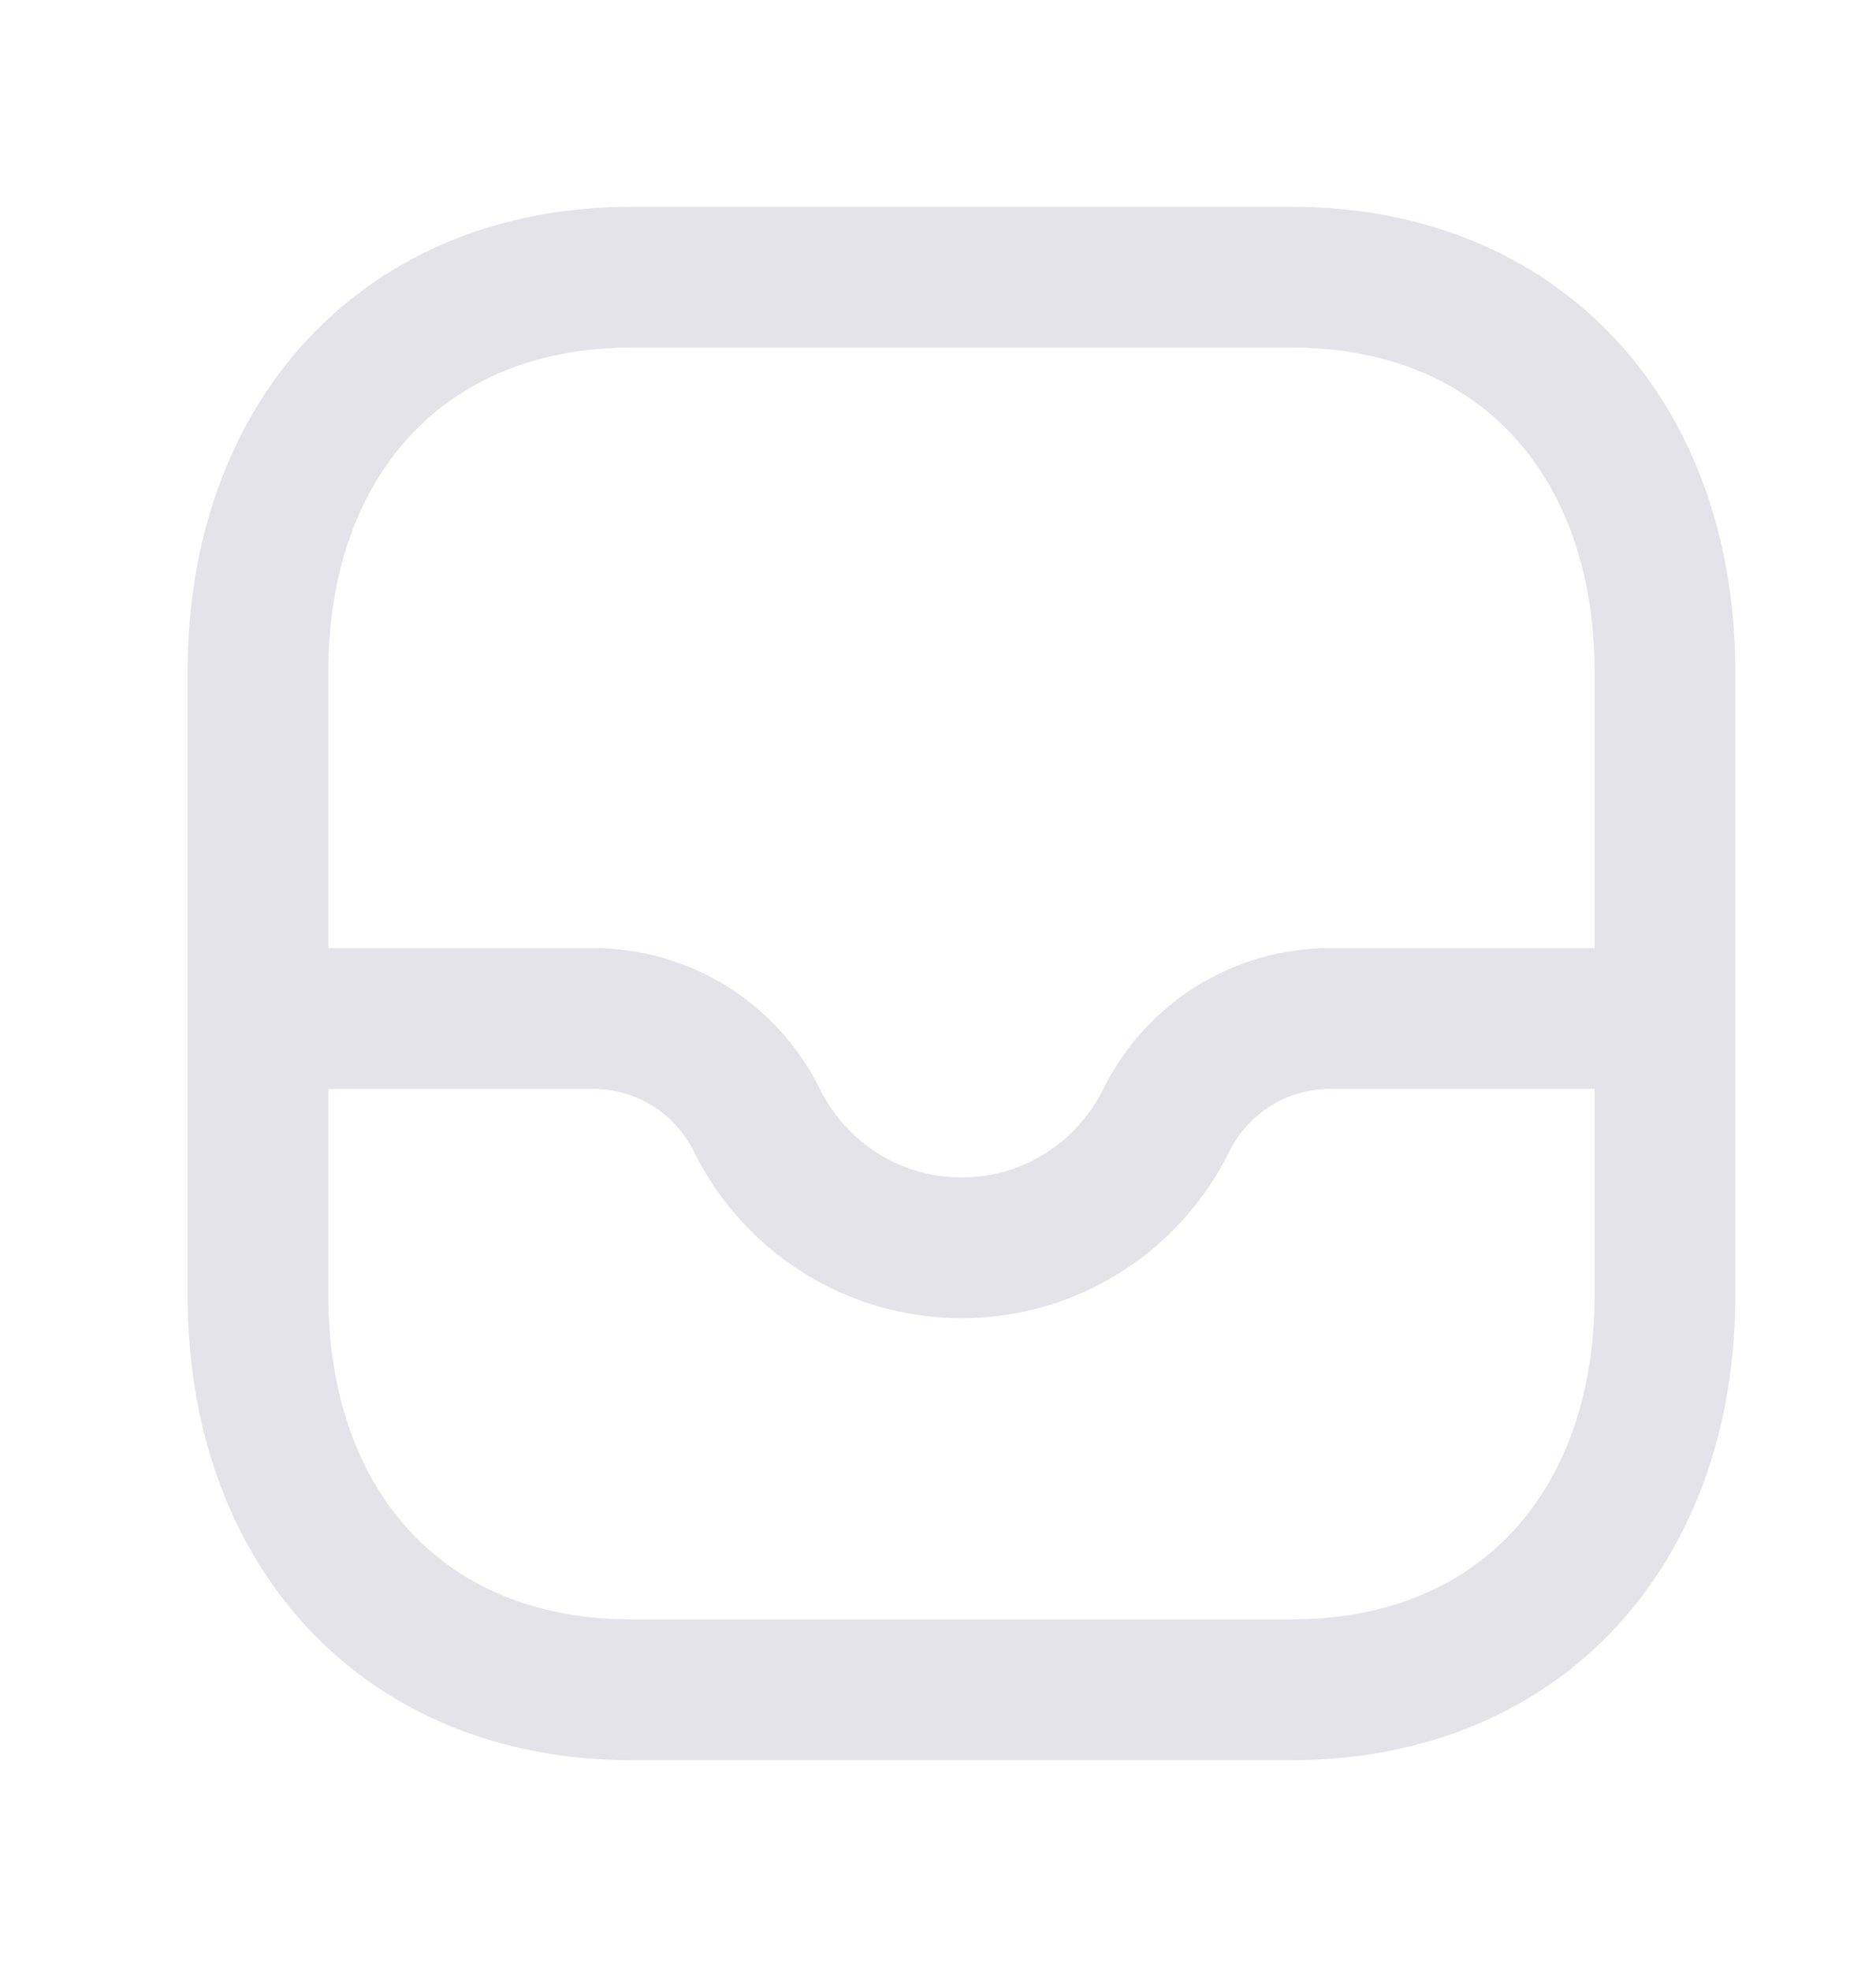 <svg width="20" height="21" viewBox="0 0 20 21" fill="none" xmlns="http://www.w3.org/2000/svg">
<path d="M6.736 2.953H13.765C16.222 2.953 17.75 4.693 17.75 7.156V13.801C17.75 16.264 16.222 18.004 13.764 18.004H6.736C4.279 18.004 2.75 16.264 2.75 13.801V7.156C2.75 4.693 4.286 2.953 6.736 2.953Z" stroke="#E4E3EA" stroke-width="1.5" stroke-linecap="round" stroke-linejoin="round"/>
<path d="M17.747 10.852H14.177C13.437 10.852 12.763 11.271 12.434 11.936C12.036 12.742 11.208 13.295 10.252 13.295C9.295 13.295 8.467 12.742 8.069 11.936C7.741 11.271 7.066 10.852 6.327 10.852H2.76" stroke="#E4E3EA" stroke-width="1.5" stroke-linecap="round" stroke-linejoin="round"/>
</svg>
